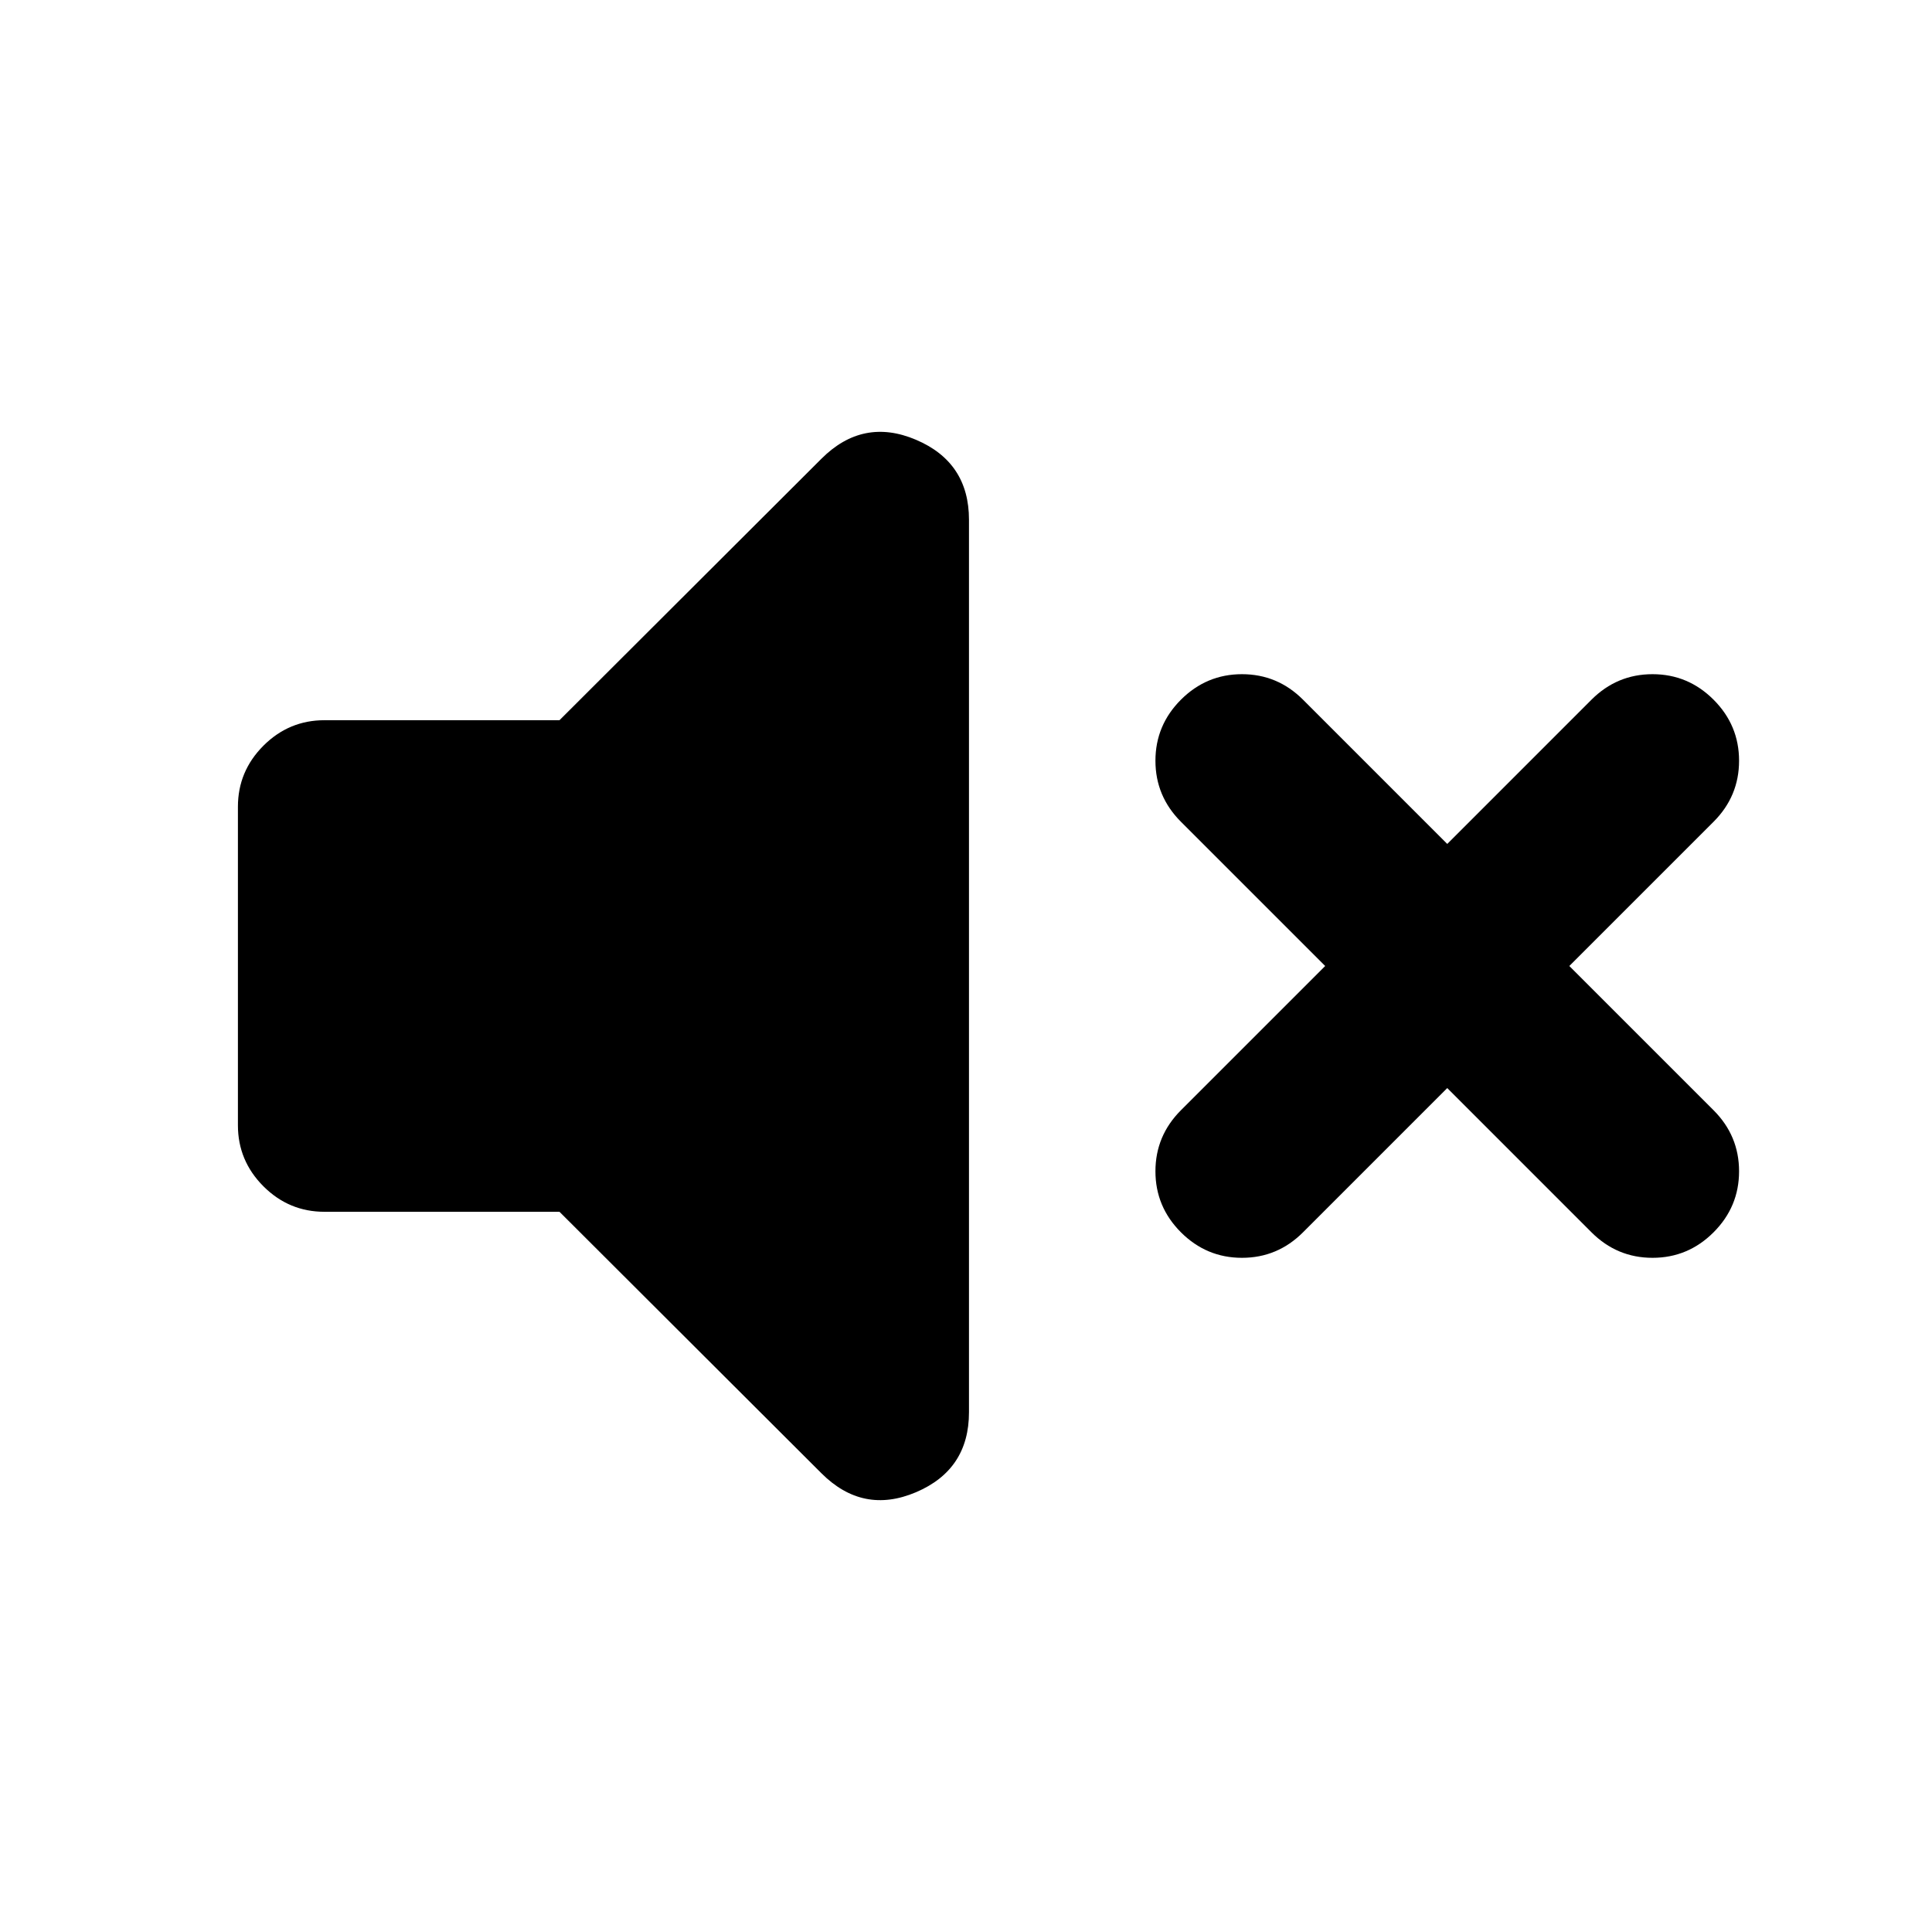 <svg xmlns="http://www.w3.org/2000/svg" height="24" viewBox="0 -960 960 960" width="24"><path d="m719.13-419.35-71.67 71.68Q634.78-335 617.13-335t-30.33-12.67q-12.67-12.68-12.67-30.33t12.67-30.33L658.48-480l-71.68-71.67q-12.67-12.68-12.67-30.33t12.67-30.33Q599.48-625 617.13-625t30.33 12.67l71.67 71.68 71.67-71.68Q803.48-625 821.13-625t30.33 12.67q12.67 12.68 12.67 30.33t-12.67 30.33L779.78-480l71.68 71.67q12.67 12.68 12.67 30.33t-12.67 30.33Q838.78-335 821.13-335t-30.33-12.67l-71.67-71.68ZM278-357.87H161.22q-17.66 0-30.33-12.67-12.67-12.68-12.67-30.33v-158.26q0-17.65 12.67-30.33 12.67-12.67 30.33-12.67H278l130.15-129.91q20.63-20.63 46.98-9.45 26.35 11.19 26.35 39.77v443.44q0 28.58-26.35 39.77-26.35 11.18-46.98-9.45L278-357.87Z"/></svg>